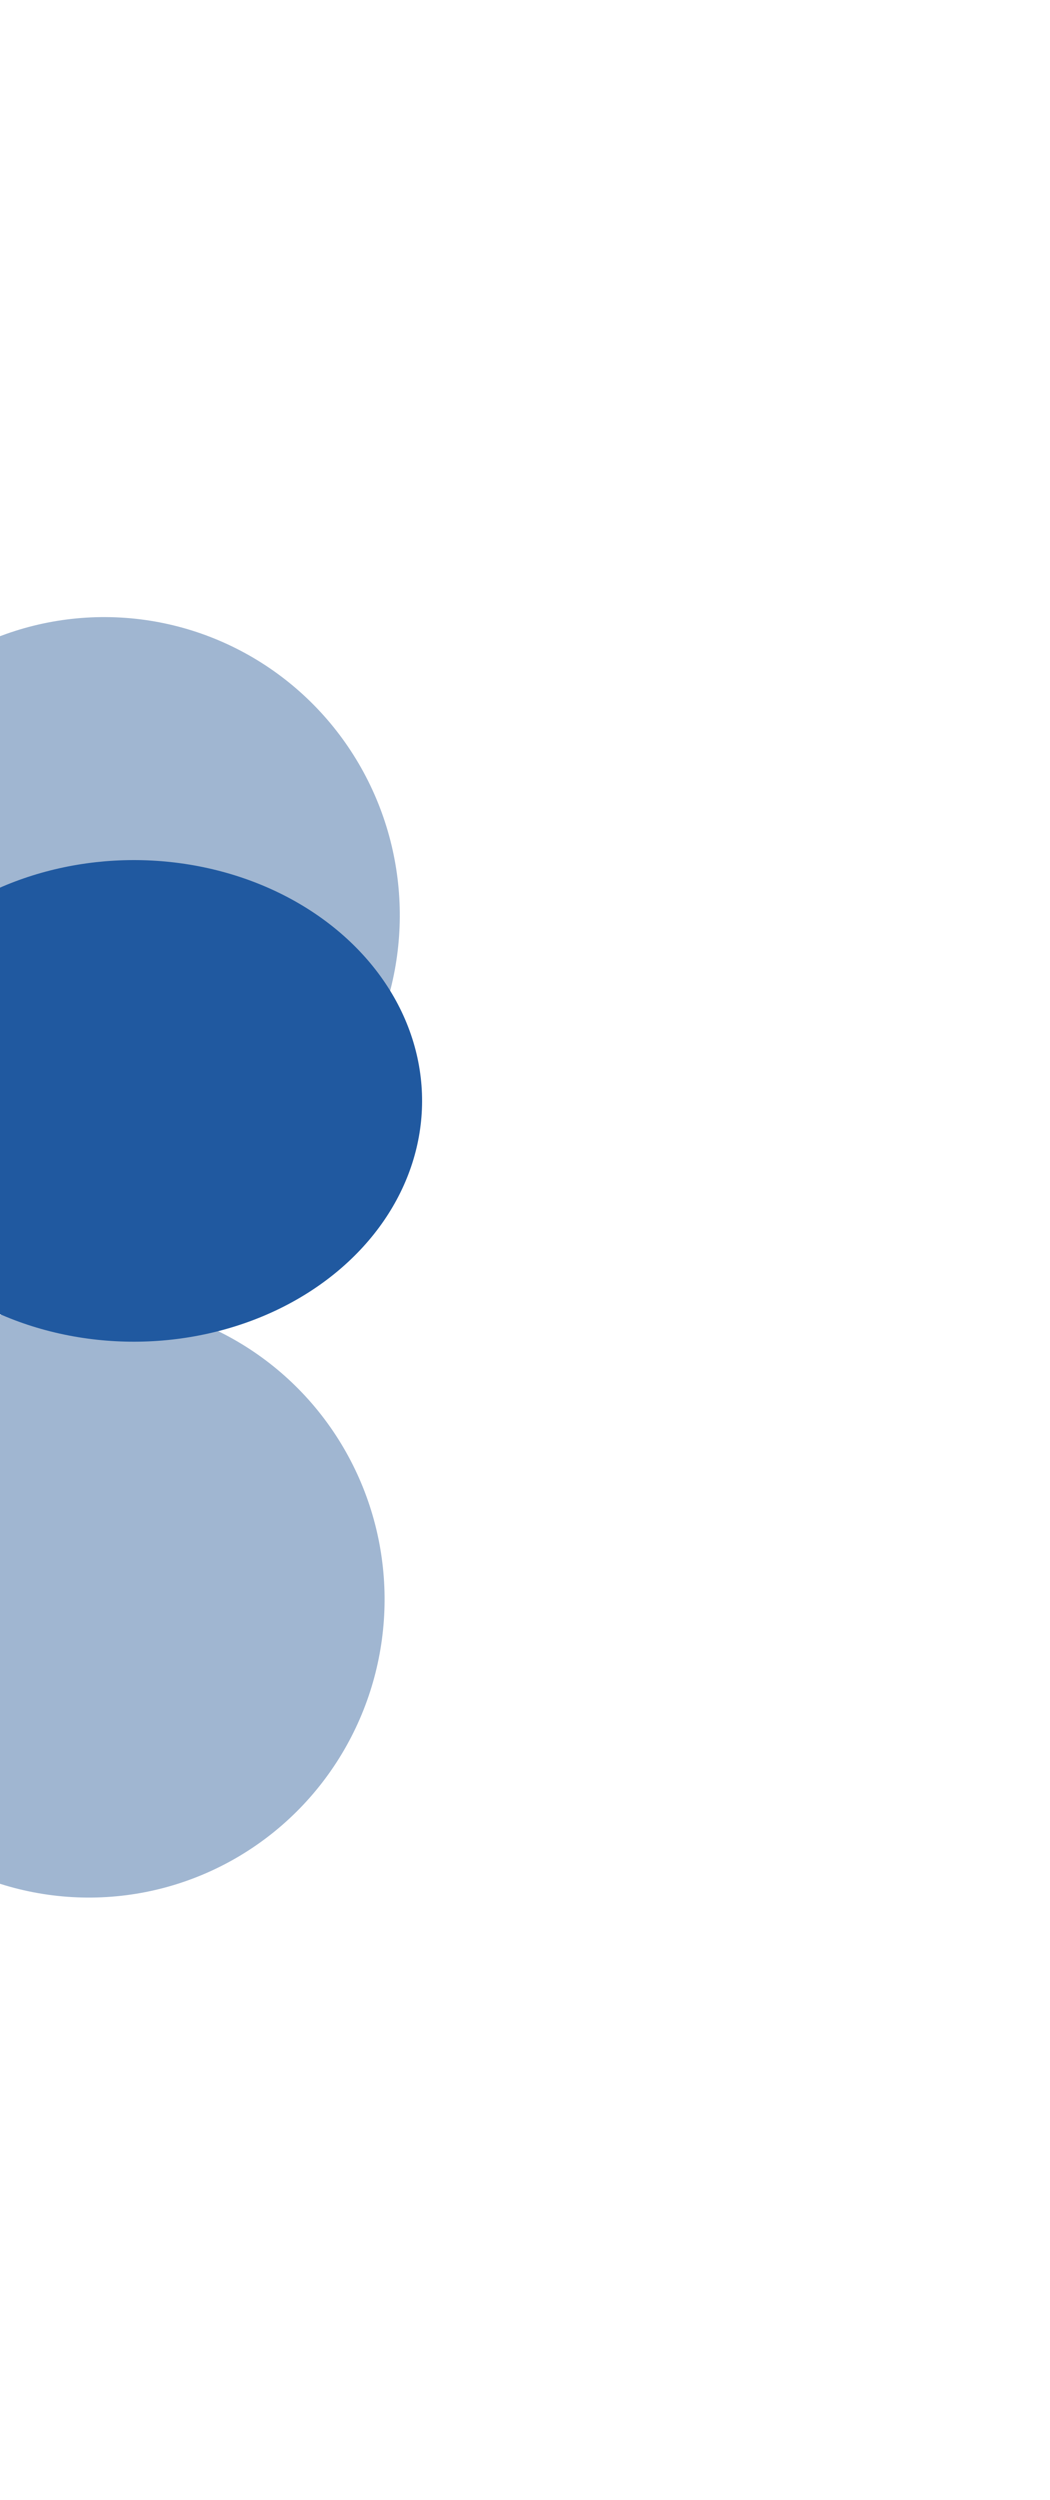 <svg width="550" height="1309" viewBox="0 0 550 1309" fill="none" xmlns="http://www.w3.org/2000/svg">
<g filter="url(#filter0_d_41_207)">
<g filter="url(#filter1_f_41_207)">
<ellipse cx="156.136" cy="154.845" rx="156.136" ry="154.845" transform="matrix(0.006 -1 -1 -0.006 200.512 990.5)" fill="#37659E" fill-opacity="0.47"/>
</g>
<g filter="url(#filter2_f_41_207)">
<ellipse cx="156.136" cy="154.845" rx="156.136" ry="154.845" transform="matrix(0.006 -1 -1 -0.006 208.479 632.311)" fill="#37659E" fill-opacity="0.47"/>
</g>
<g filter="url(#filter3_f_41_207)">
<ellipse cx="127.946" cy="149.431" rx="127.946" ry="149.431" transform="matrix(0.305 -0.952 0.976 0.218 -114.749 661.659)" fill="#2059A0"/>
</g>
</g>
<defs>
<filter id="filter0_d_41_207" x="-112.162" y="319.038" width="337.31" height="678.46" filterUnits="userSpaceOnUse" color-interpolation-filters="sRGB">
<feFlood flood-opacity="0" result="BackgroundImageFix"/>
<feColorMatrix in="SourceAlpha" type="matrix" values="0 0 0 0 0 0 0 0 0 0 0 0 0 0 0 0 0 0 127 0" result="hardAlpha"/>
<feOffset dy="4"/>
<feGaussianBlur stdDeviation="2"/>
<feComposite in2="hardAlpha" operator="out"/>
<feColorMatrix type="matrix" values="0 0 0 0 0 0 0 0 0 0 0 0 0 0 0 0 0 0 0.25 0"/>
<feBlend mode="normal" in2="BackgroundImageFix" result="effect1_dropShadow_41_207"/>
<feBlend mode="normal" in="SourceGraphic" in2="effect1_dropShadow_41_207" result="shape"/>
</filter>
<filter id="filter1_f_41_207" x="-426.906" y="358.481" width="947.18" height="949.761" filterUnits="userSpaceOnUse" color-interpolation-filters="sRGB">
<feFlood flood-opacity="0" result="BackgroundImageFix"/>
<feBlend mode="normal" in="SourceGraphic" in2="BackgroundImageFix" result="shape"/>
<feGaussianBlur stdDeviation="159.372" result="effect1_foregroundBlur_41_207"/>
</filter>
<filter id="filter2_f_41_207" x="-418.939" y="0.293" width="947.18" height="949.761" filterUnits="userSpaceOnUse" color-interpolation-filters="sRGB">
<feFlood flood-opacity="0" result="BackgroundImageFix"/>
<feBlend mode="normal" in="SourceGraphic" in2="BackgroundImageFix" result="shape"/>
<feGaussianBlur stdDeviation="159.372" result="effect1_foregroundBlur_41_207"/>
</filter>
<filter id="filter3_f_41_207" x="-408.868" y="118.298" width="958.026" height="908.346" filterUnits="userSpaceOnUse" color-interpolation-filters="sRGB">
<feFlood flood-opacity="0" result="BackgroundImageFix"/>
<feBlend mode="normal" in="SourceGraphic" in2="BackgroundImageFix" result="shape"/>
<feGaussianBlur stdDeviation="164.005" result="effect1_foregroundBlur_41_207"/>
</filter>
</defs>
</svg>
